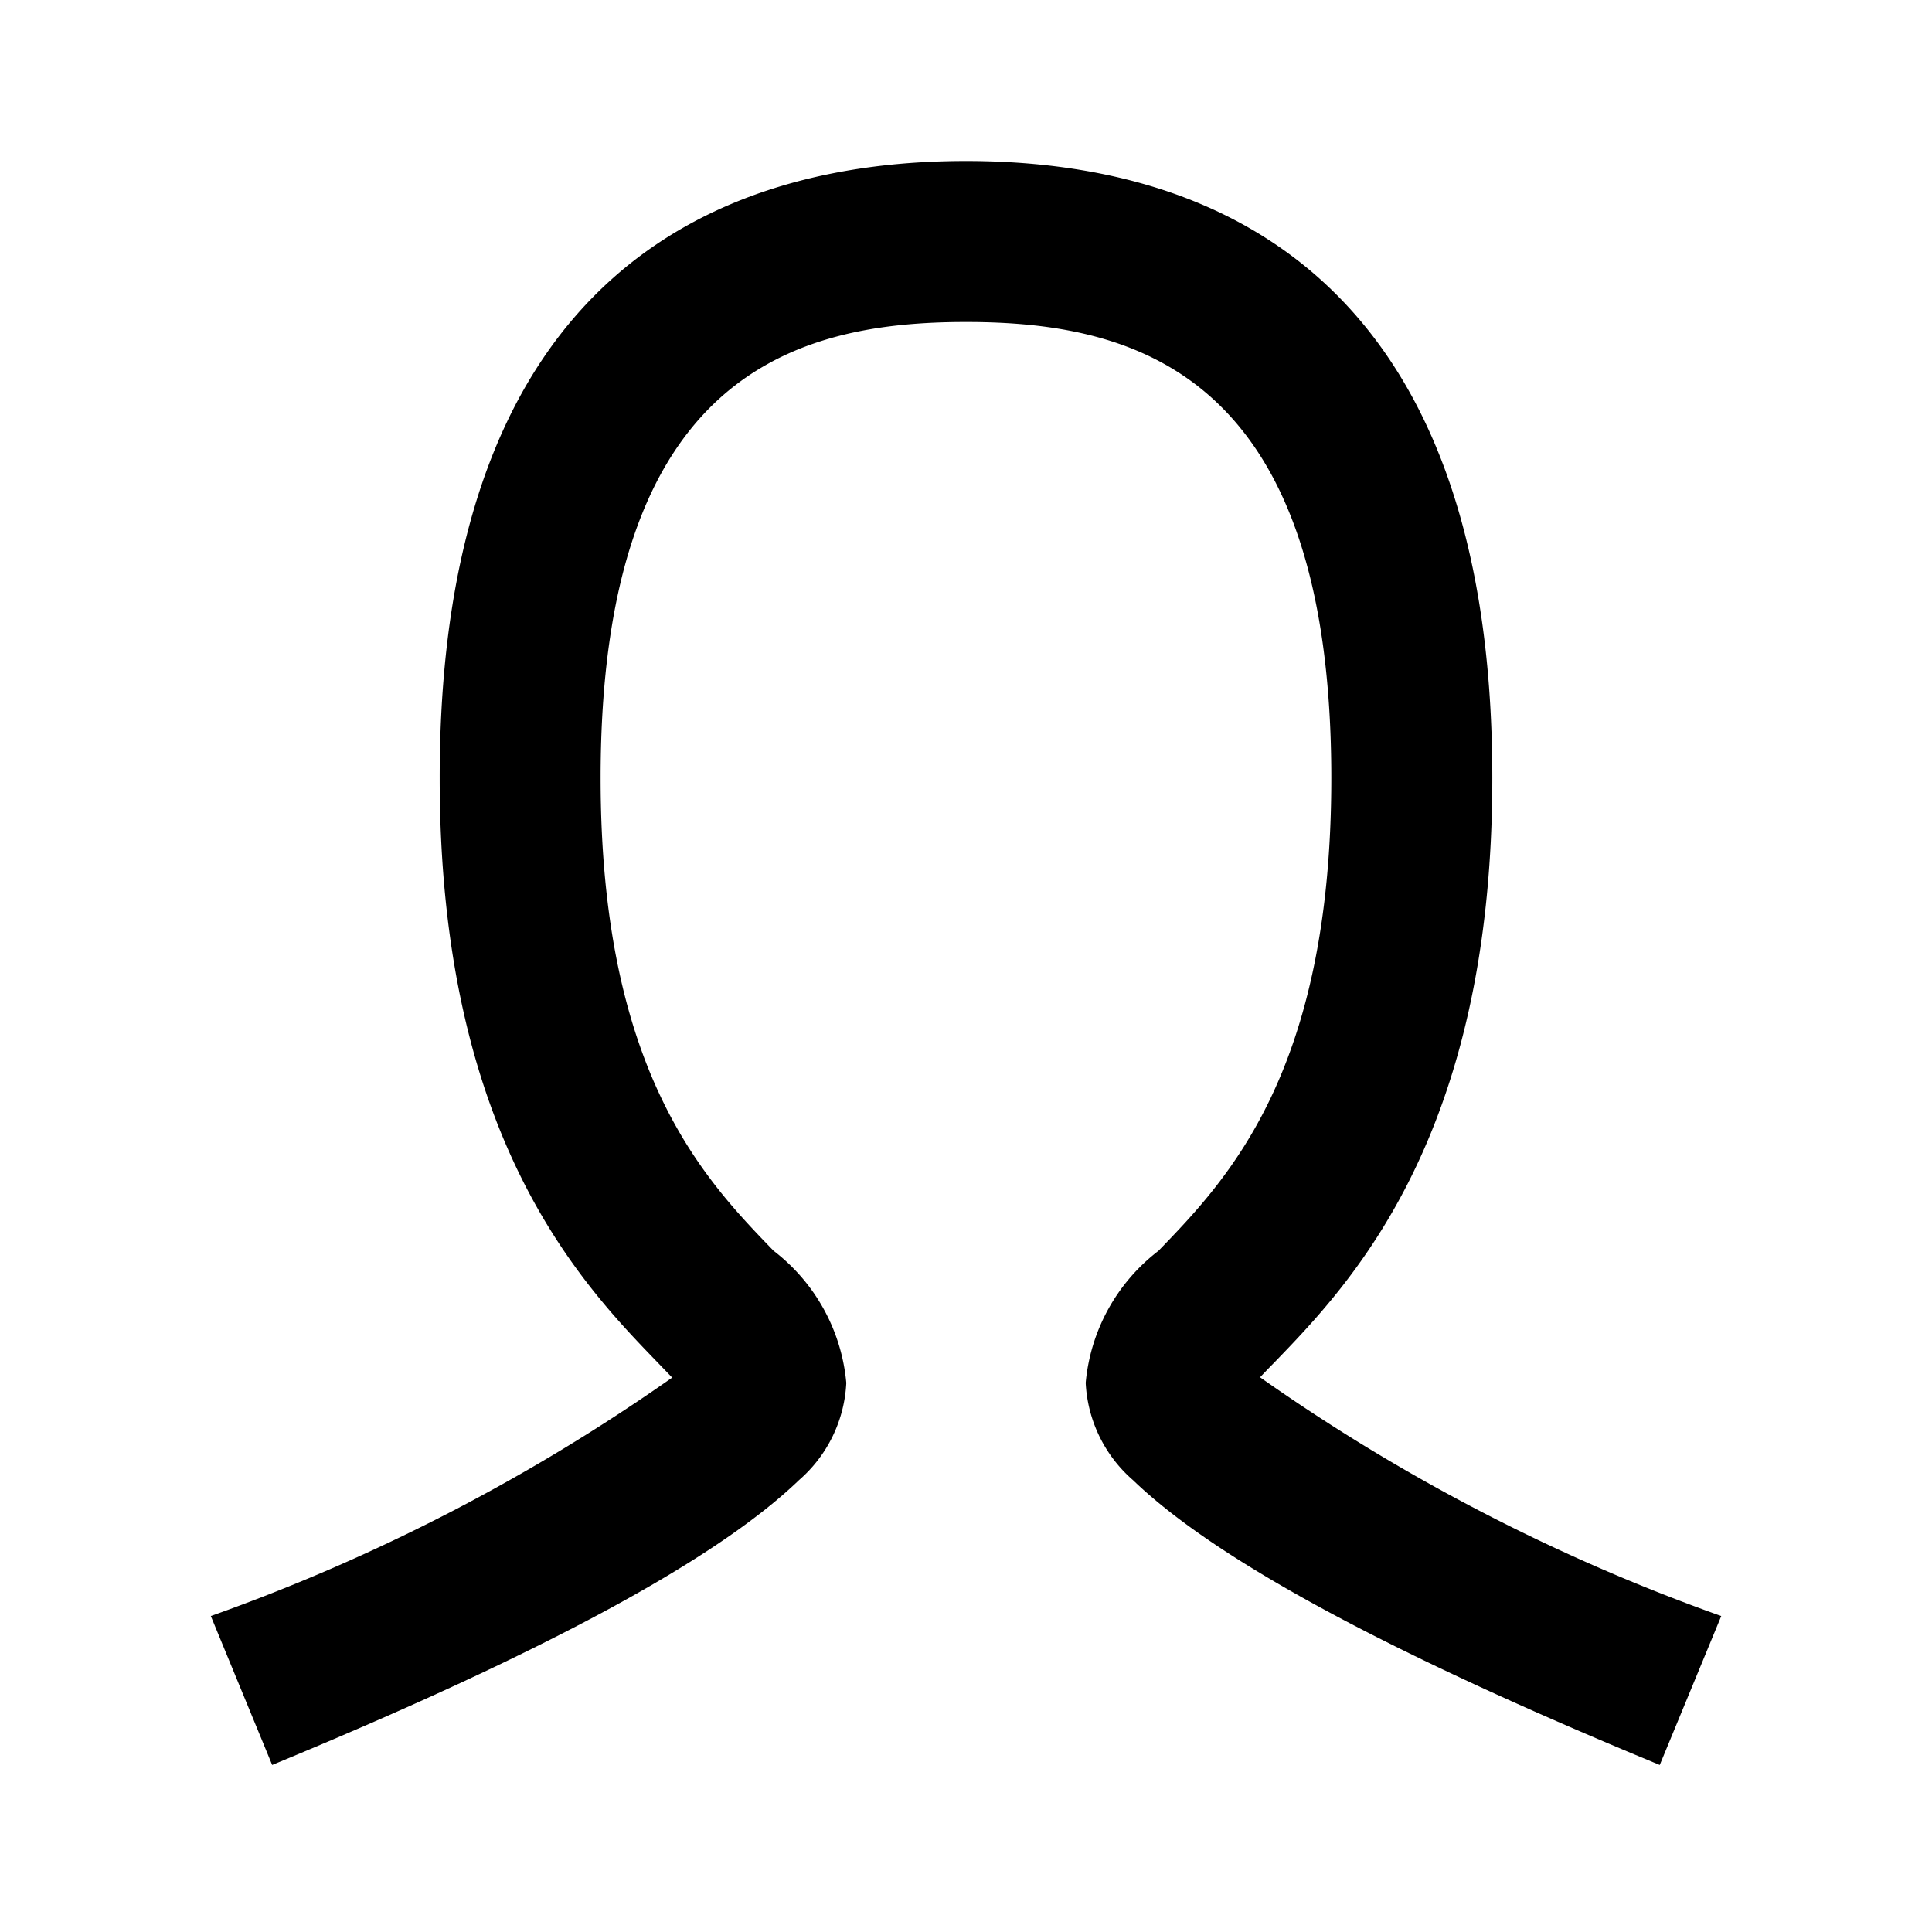 <svg xmlns='http://www.w3.org/2000/svg' viewBox='0 0 24 24'><path d='M20.618 21.925c-3.378-1.395-5.518-2.552-6.542-3.537a1.711 1.711 0 01-.589-1.21 2.329 2.329 0 01.904-1.64c.855-.885 2.147-2.222 2.147-5.872C16.538 4.644 14.113 4 12 4c-2.113 0-4.539.644-4.539 5.666 0 3.651 1.293 4.987 2.148 5.871a2.331 2.331 0 01.904 1.642 1.707 1.707 0 01-.588 1.208c-1.026.987-3.166 2.143-6.544 3.538l-.762-1.85a23.817 23.817 0 005.731-2.962l-.178-.185c-.947-.979-2.71-2.802-2.71-7.262C5.461 3.33 9.016 2 12 2c2.982 0 6.538 1.33 6.538 7.666 0 4.46-1.763 6.282-2.71 7.262-.057.057-.117.12-.175.181a23.792 23.792 0 005.729 2.966l-.764 1.85z'/></svg>